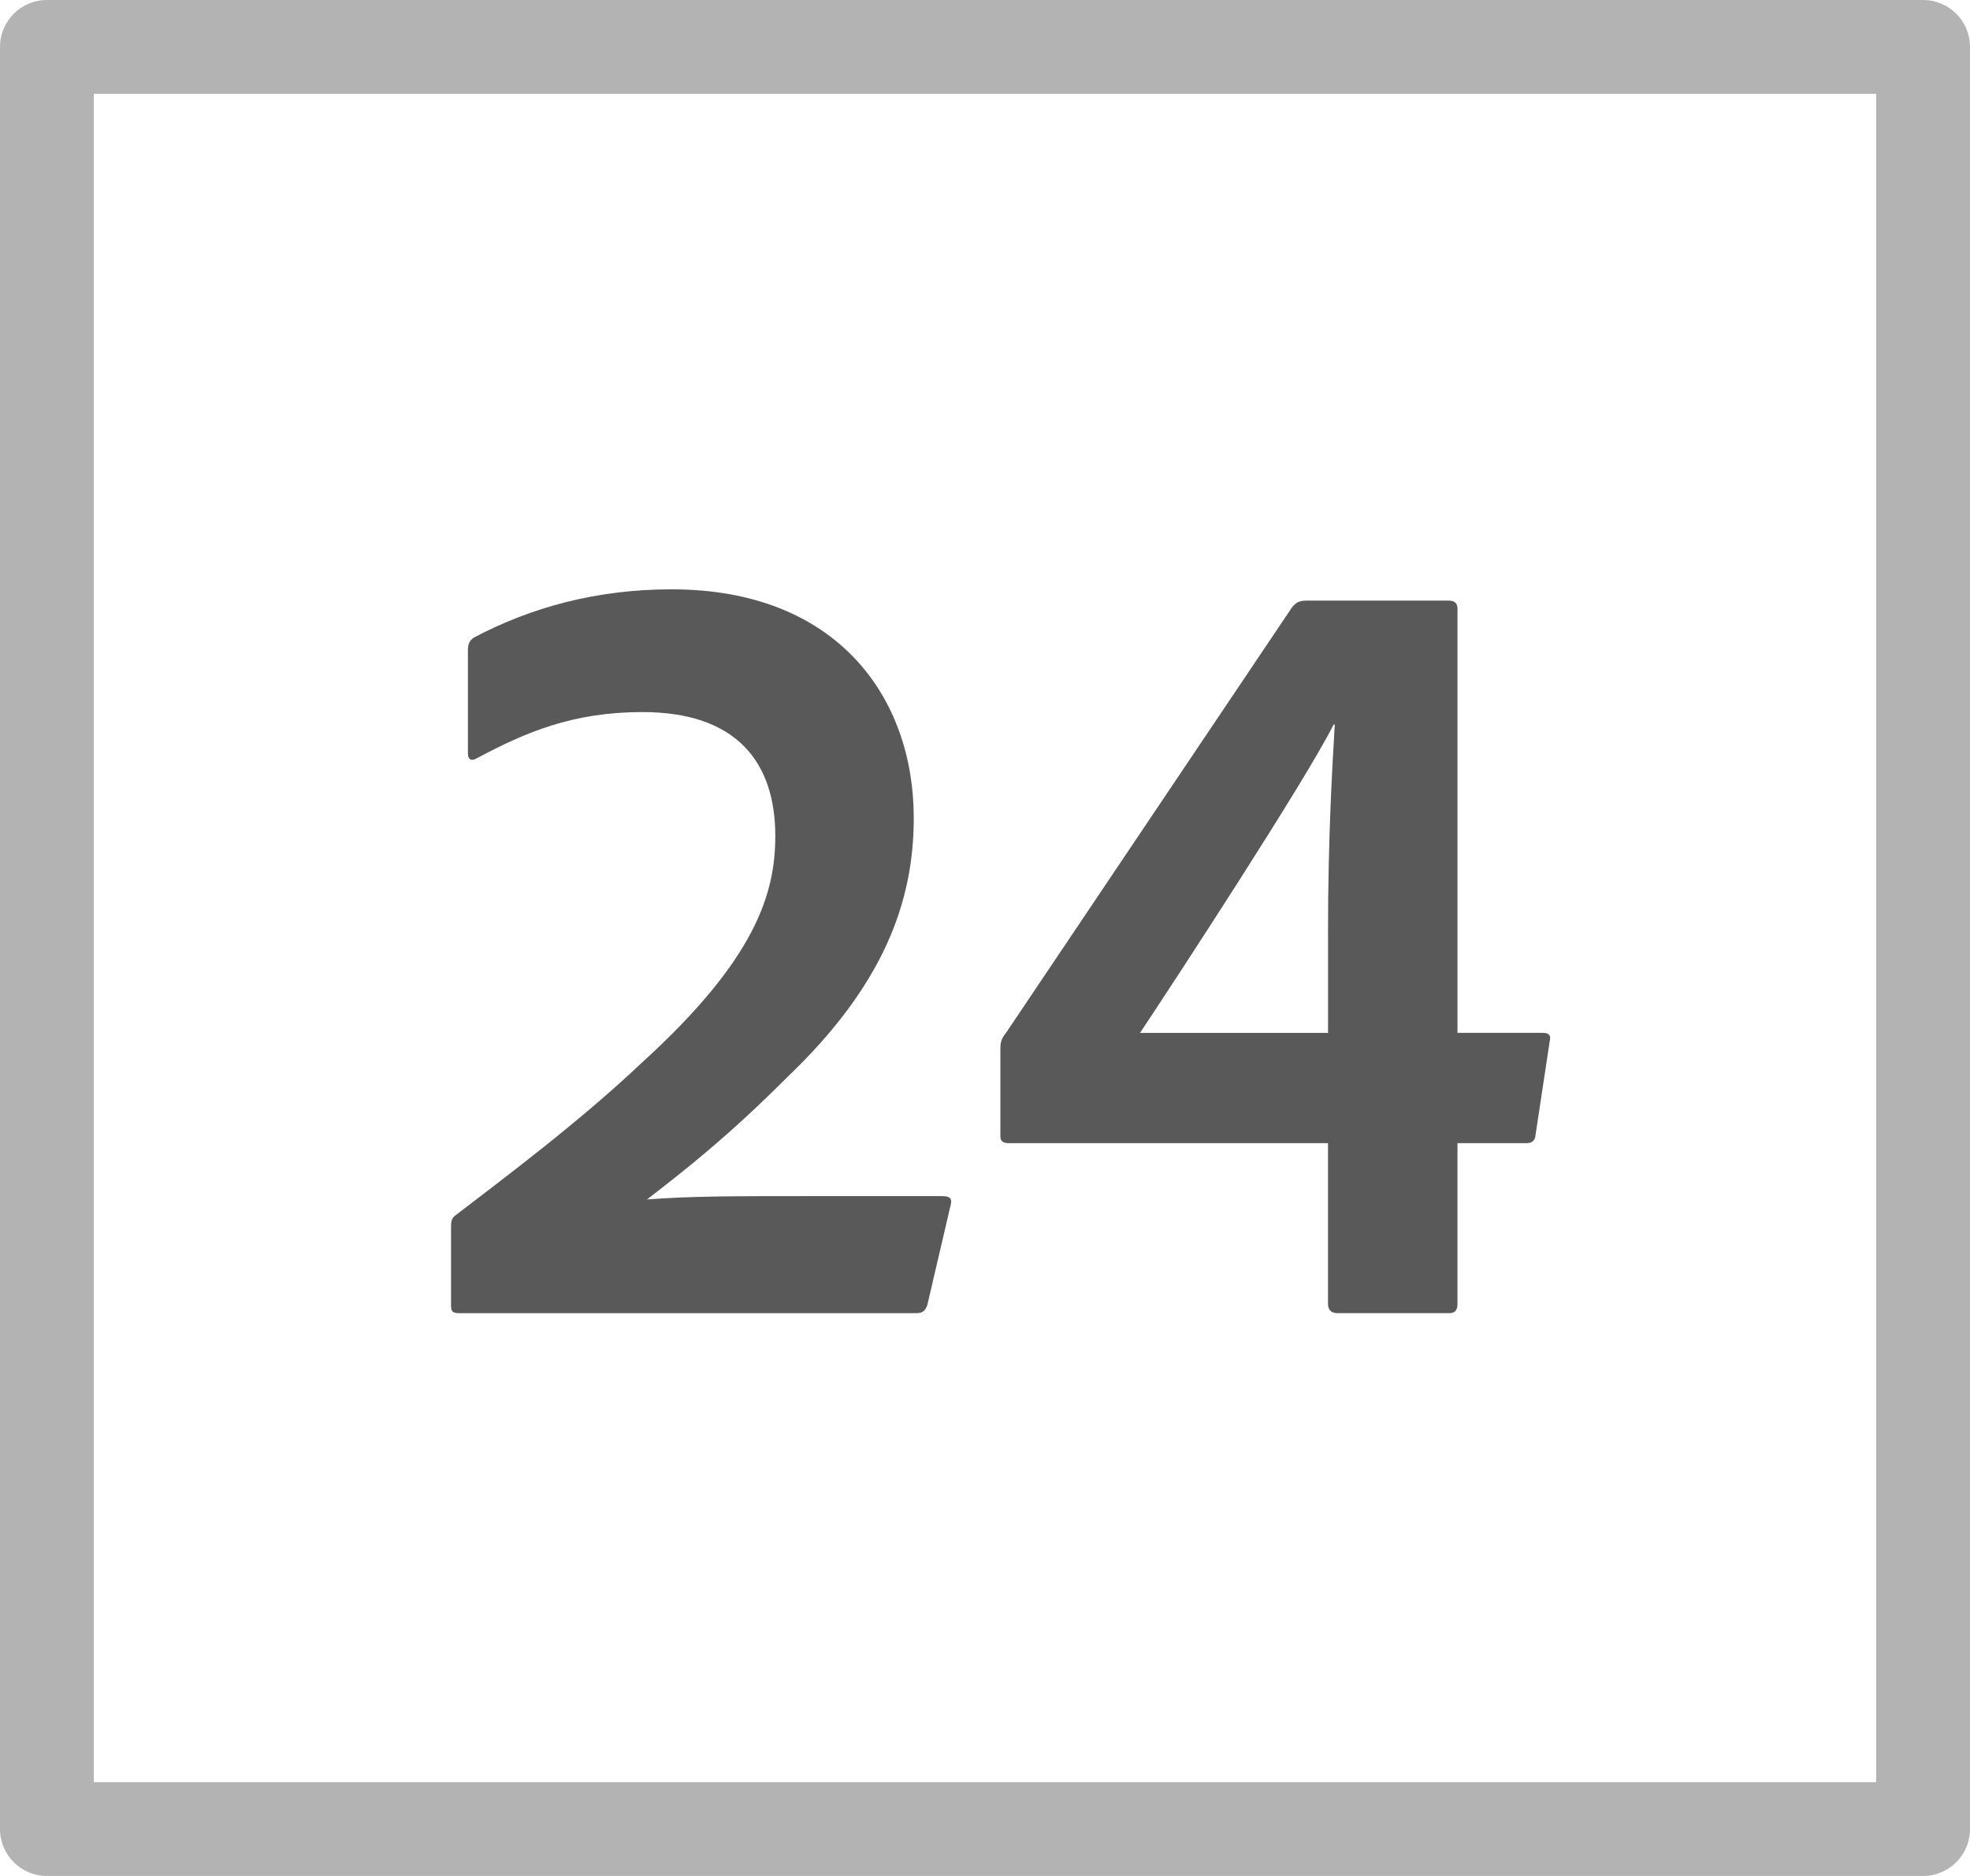 <?xml version="1.0" encoding="UTF-8"?>
<svg id="icons" xmlns="http://www.w3.org/2000/svg" width="42" height="40" viewBox="0 0 42 40">
  <defs>
    <style>

      .fill{
        fill-rule: evenodd;
        fill: #000;
        opacity: .65;
      }
        

      .fillMedium {
        fill: #000;
        opacity: .3;
      }
    </style>
  </defs>
  <path class="fill" d="M9.784,28c-.168,0-.168-.072-.168-.192v-1.607c0-.145,0-.217.096-.288,1.032-.792,2.641-1.992,3.984-3.265,2.424-2.208,2.833-3.601,2.833-4.824,0-1.561-.816-2.641-2.833-2.641-1.488,0-2.496.433-3.528.984-.12.072-.192.024-.192-.096v-2.209c0-.119.024-.191.12-.264,1.224-.647,2.616-1.032,4.224-1.032,3.528,0,5.161,2.305,5.161,4.873,0,1.8-.648,3.576-2.712,5.544-1.248,1.248-2.136,1.944-2.976,2.593.912-.072,1.824-.072,3.528-.072h2.76c.168,0,.216.048.192.168l-.504,2.16c-.048.12-.096.168-.24.168h-9.745Z"/>
  <path class="fill" d="M21.52,24.376c-.144,0-.192-.048-.192-.145v-1.872c0-.144.024-.216.12-.336l6.097-9.072c.096-.12.168-.145.336-.145h3c.12,0,.192.048.192.168v9.049h1.824c.144,0,.168.072.144.168l-.312,2.064c-.024.072-.072.12-.192.12h-1.464v3.432c0,.145-.072.192-.168.192h-2.4c-.12,0-.192-.072-.192-.192v-3.432h-6.793ZM28.313,19.888c0-2.089.096-3.601.144-4.44h-.024c-.6,1.2-3.408,5.496-4.128,6.576h4.009v-2.136Z"/>
  <path class="fillMedium" d="M40,2v36H2V2h38ZM41,0H1C.448,0,0,.448,0,1v38c0,.552.448,1,1,1h40c.552,0,1-.448,1-1V1c0-.552-.448-1-1-1Z"/>
</svg>